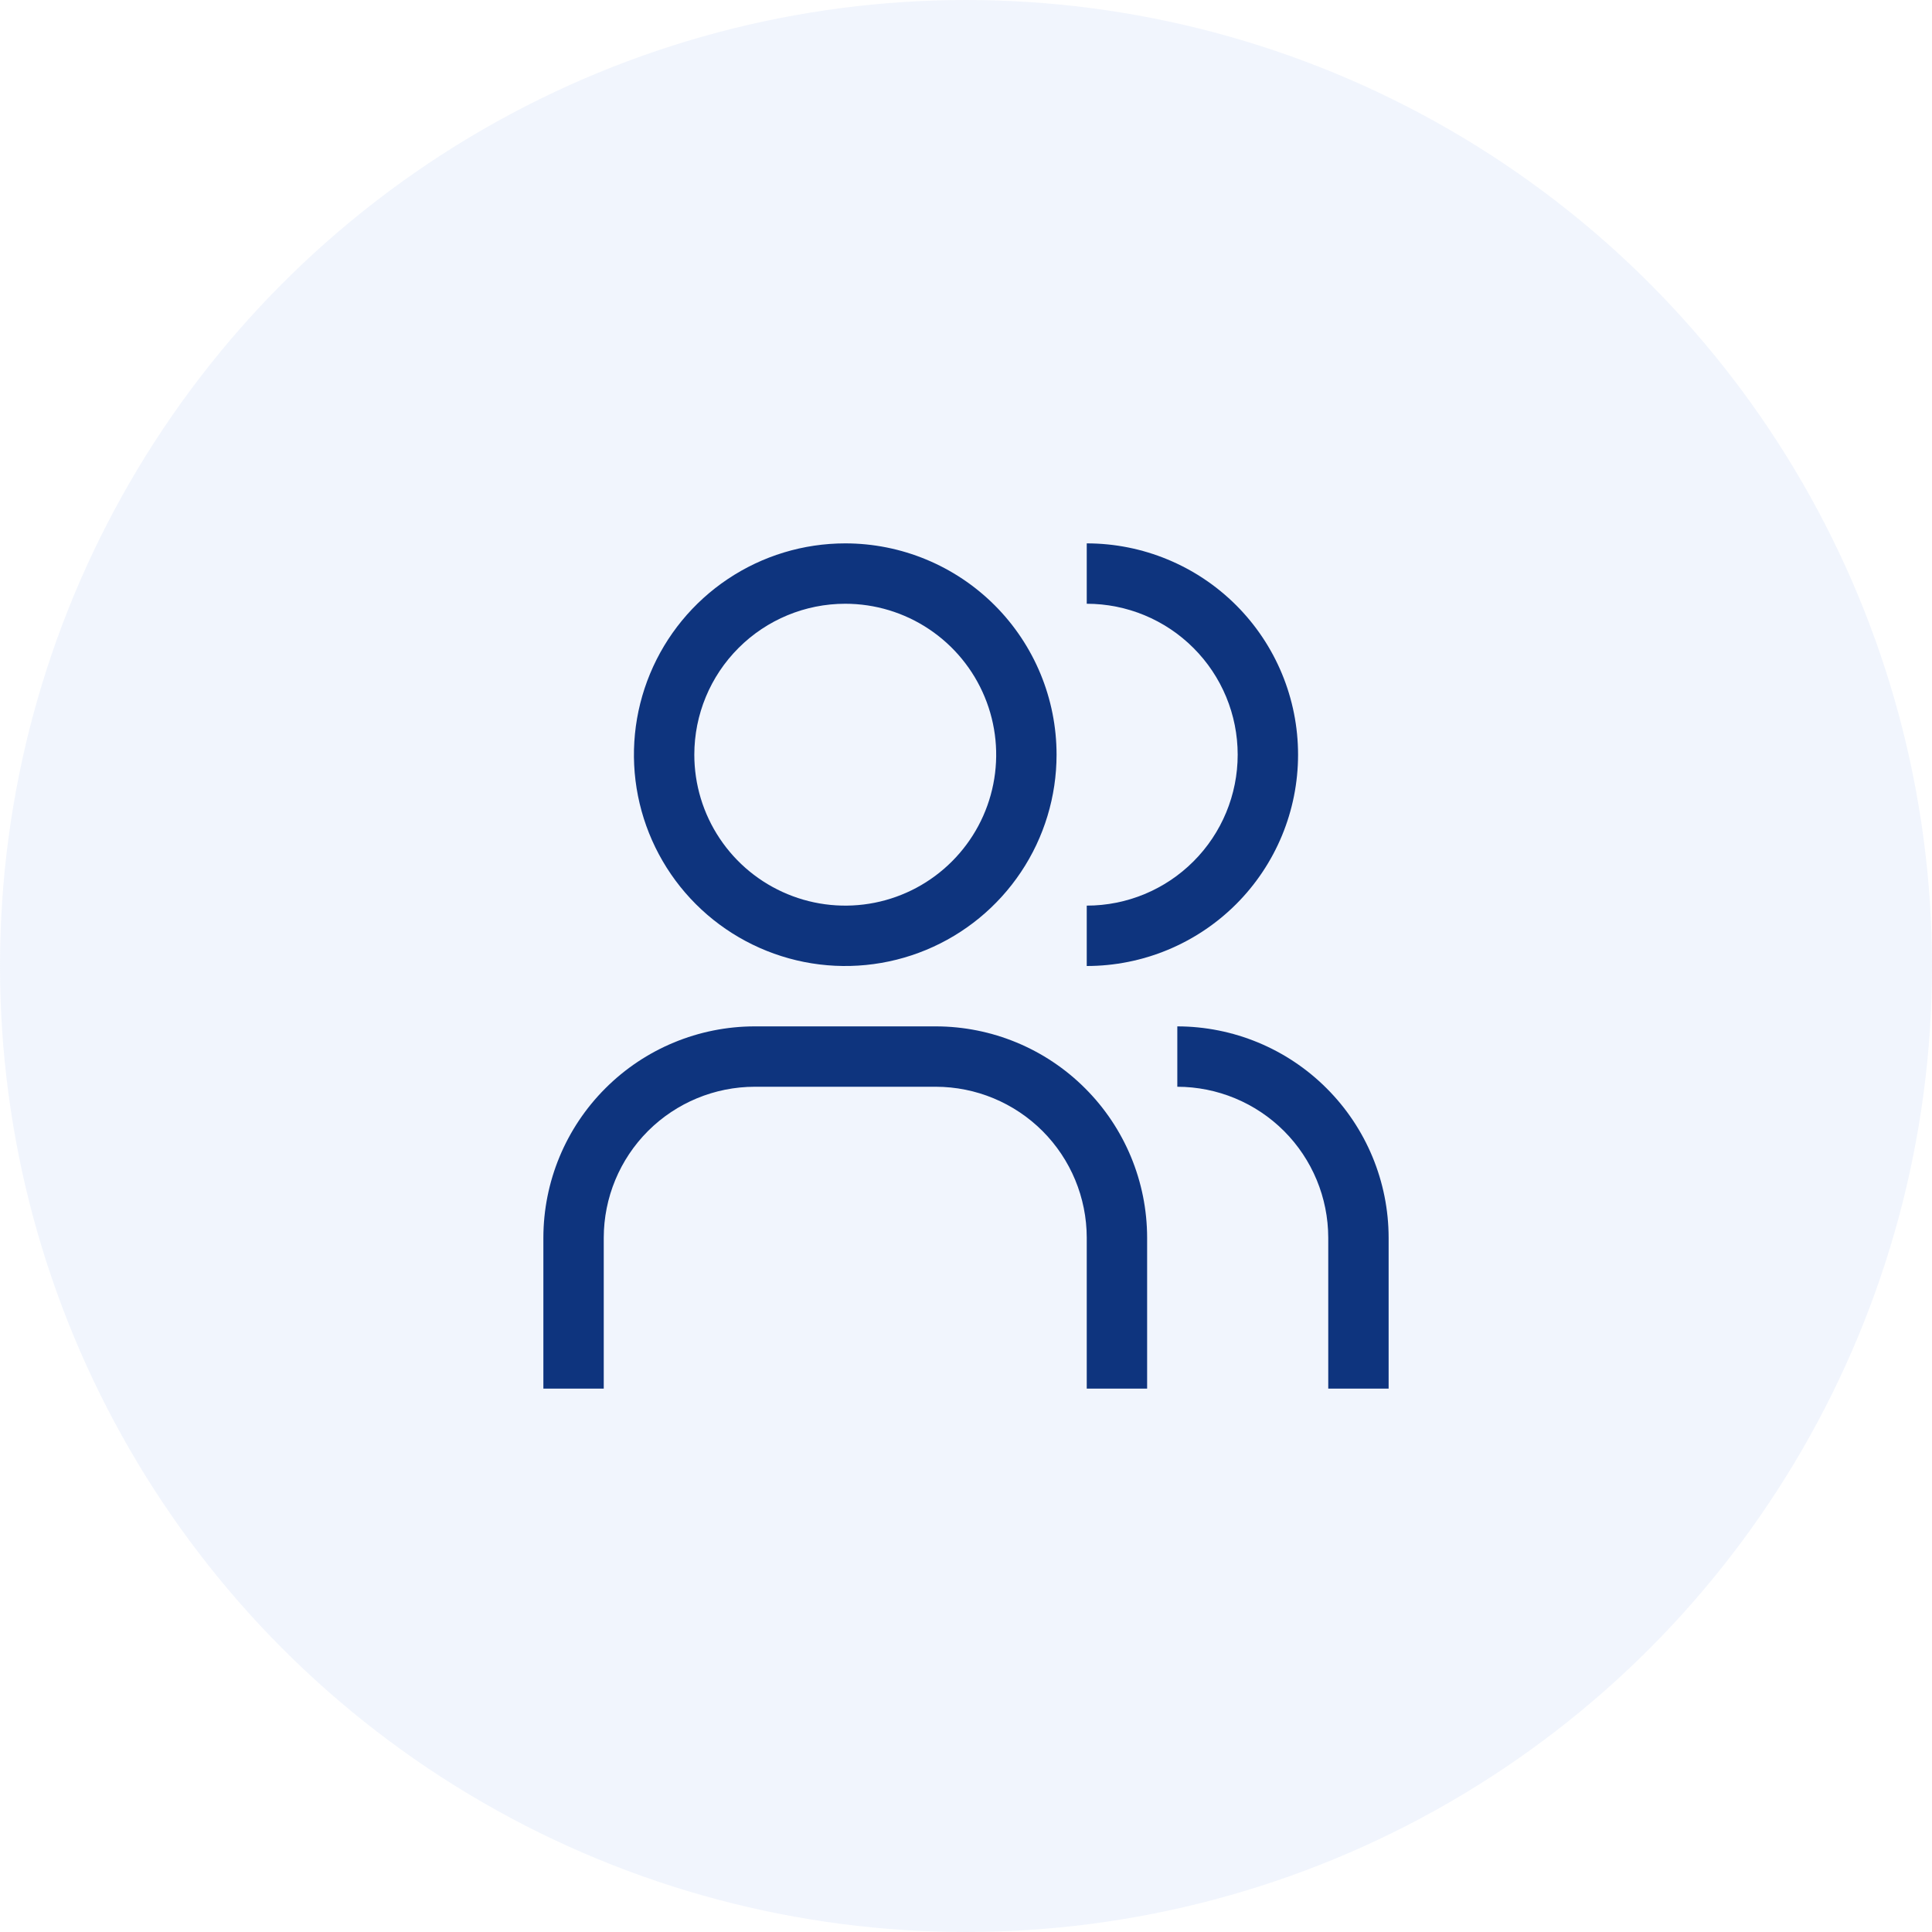 <svg width="64" height="64" viewBox="0 0 64 64" fill="none" xmlns="http://www.w3.org/2000/svg">
<circle opacity="0.2" cx="32" cy="32" r="32" fill="#B9CFF9"/>
<path d="M46 46H44V41C43.998 39.674 43.471 38.404 42.534 37.466C41.596 36.529 40.326 36.002 39 36V34C40.856 34.002 42.635 34.74 43.947 36.053C45.26 37.365 45.998 39.144 46 41V46Z" fill="#0E347E"/>
<path d="M38 46H36V41C35.998 39.674 35.471 38.404 34.534 37.466C33.596 36.529 32.326 36.002 31 36H25C23.674 36.002 22.404 36.529 21.466 37.466C20.529 38.404 20.002 39.674 20 41V46H18V41C18.002 39.144 18.74 37.365 20.053 36.053C21.365 34.74 23.144 34.002 25 34H31C32.856 34.002 34.635 34.74 35.947 36.053C37.26 37.365 37.998 39.144 38 41V46Z" fill="#0E347E"/>
<path d="M36 18V20C37.326 20 38.598 20.527 39.535 21.465C40.473 22.402 41 23.674 41 25C41 26.326 40.473 27.598 39.535 28.535C38.598 29.473 37.326 30 36 30V32C37.856 32 39.637 31.262 40.95 29.95C42.263 28.637 43 26.857 43 25C43 23.143 42.263 21.363 40.95 20.05C39.637 18.738 37.856 18 36 18Z" fill="#0E347E"/>
<path d="M28 20C28.989 20 29.956 20.293 30.778 20.843C31.6 21.392 32.241 22.173 32.619 23.087C32.998 24 33.097 25.006 32.904 25.976C32.711 26.945 32.235 27.836 31.535 28.535C30.836 29.235 29.945 29.711 28.976 29.904C28.006 30.097 27 29.998 26.087 29.619C25.173 29.241 24.392 28.6 23.843 27.778C23.293 26.956 23 25.989 23 25C23 23.674 23.527 22.402 24.465 21.465C25.402 20.527 26.674 20 28 20ZM28 18C26.616 18 25.262 18.41 24.111 19.18C22.96 19.949 22.063 21.042 21.533 22.321C21.003 23.6 20.864 25.008 21.134 26.366C21.405 27.724 22.071 28.971 23.05 29.95C24.029 30.929 25.276 31.595 26.634 31.866C27.992 32.136 29.4 31.997 30.679 31.467C31.958 30.937 33.051 30.04 33.82 28.889C34.59 27.738 35 26.384 35 25C35 23.143 34.263 21.363 32.95 20.05C31.637 18.738 29.857 18 28 18Z" fill="#0E347E"/>
</svg>

